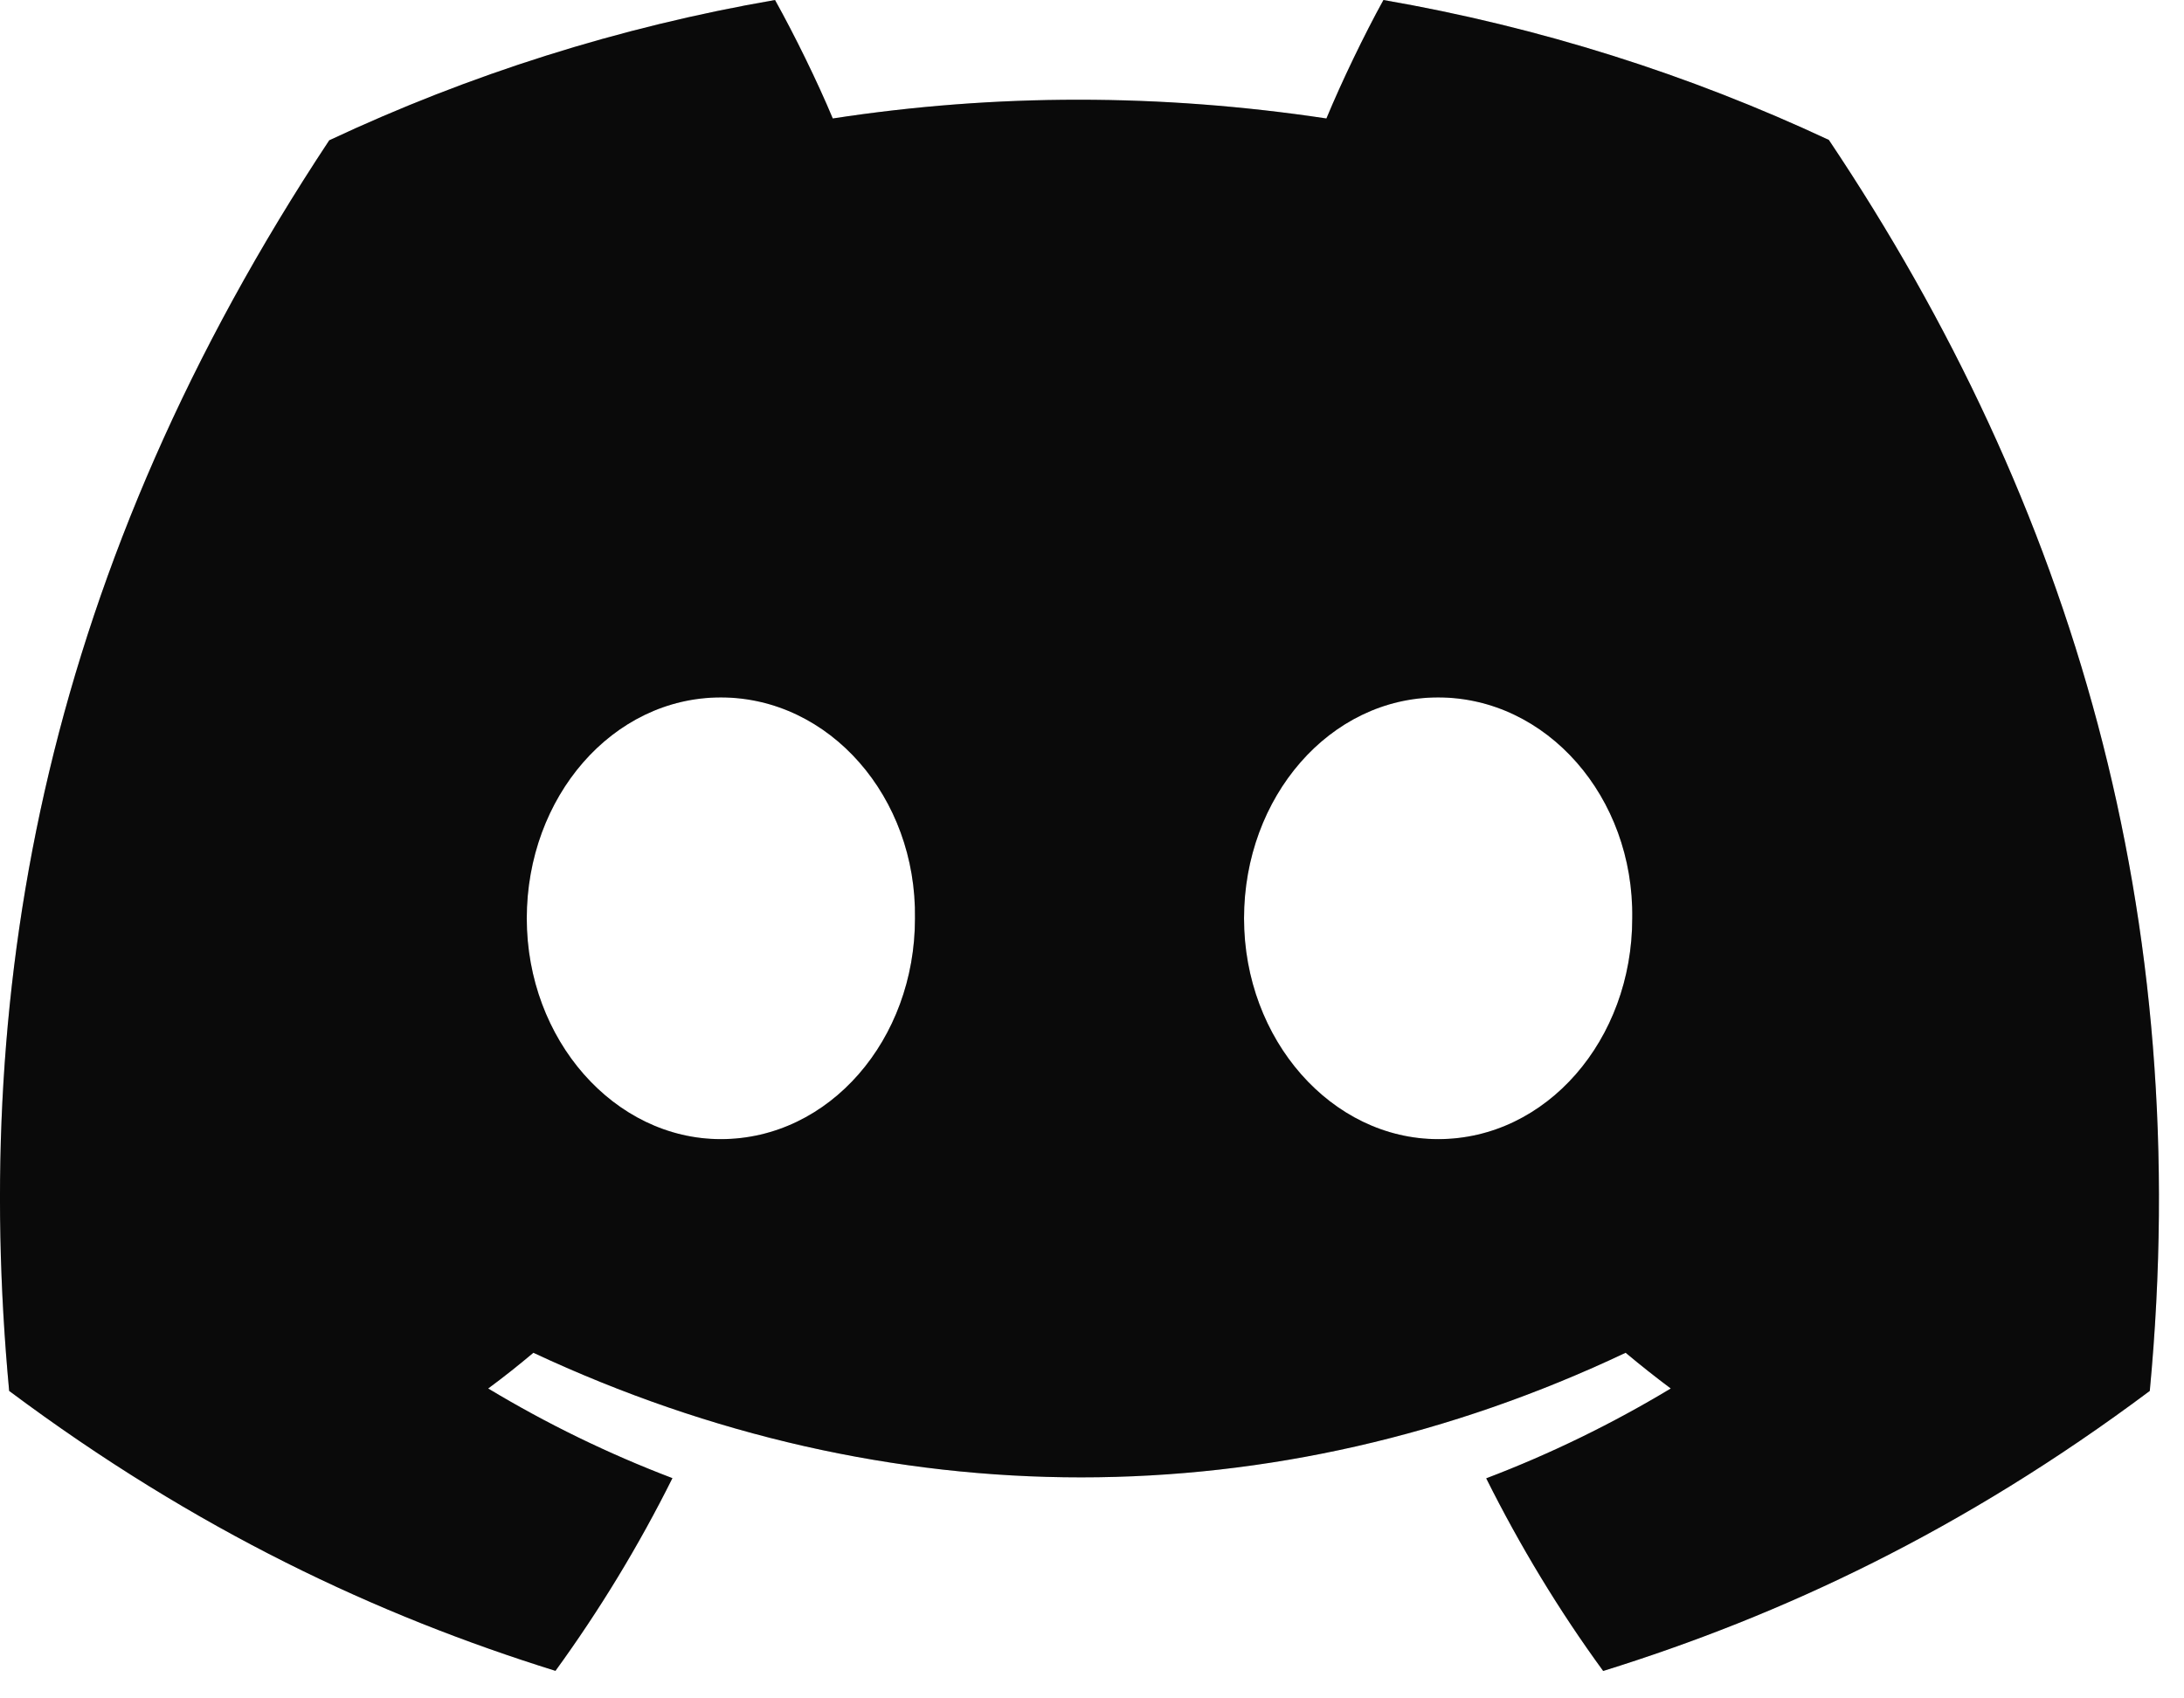 <svg width="36" height="28" viewBox="0 0 36 28" fill="none" xmlns="http://www.w3.org/2000/svg">
<path d="M30.146 2.307C27.843 1.229 25.379 0.446 22.804 0C22.488 0.572 22.118 1.341 21.864 1.953C19.126 1.541 16.414 1.541 13.727 1.953C13.472 1.341 13.094 0.572 12.775 0C10.197 0.446 7.731 1.232 5.427 2.313C0.781 9.334 -0.479 16.181 0.151 22.931C3.233 25.233 6.22 26.631 9.156 27.546C9.881 26.548 10.527 25.487 11.084 24.369C10.024 23.966 9.007 23.469 8.047 22.891C8.302 22.703 8.551 22.505 8.792 22.302C14.648 25.041 21.01 25.041 26.796 22.302C27.039 22.505 27.288 22.703 27.54 22.891C26.577 23.471 25.558 23.969 24.498 24.372C25.055 25.487 25.698 26.551 26.426 27.548C29.365 26.634 32.355 25.235 35.436 22.931C36.175 15.106 34.174 8.322 30.146 2.307ZM11.882 18.78C10.124 18.78 8.683 17.139 8.683 15.141C8.683 13.142 10.094 11.498 11.882 11.498C13.671 11.498 15.112 13.139 15.082 15.141C15.084 17.139 13.671 18.78 11.882 18.78ZM23.706 18.78C21.948 18.78 20.506 17.139 20.506 15.141C20.506 13.142 21.917 11.498 23.706 11.498C25.494 11.498 26.936 13.139 26.905 15.141C26.905 17.139 25.494 18.78 23.706 18.78Z" fill="#0D0D0D"/>
<path d="M30.146 2.307C27.843 1.229 25.379 0.446 22.804 0C22.488 0.572 22.118 1.341 21.864 1.953C19.126 1.541 16.414 1.541 13.727 1.953C13.472 1.341 13.094 0.572 12.775 0C10.197 0.446 7.731 1.232 5.427 2.313C0.781 9.334 -0.479 16.181 0.151 22.931C3.233 25.233 6.22 26.631 9.156 27.546C9.881 26.548 10.527 25.487 11.084 24.369C10.024 23.966 9.007 23.469 8.047 22.891C8.302 22.703 8.551 22.505 8.792 22.302C14.648 25.041 21.01 25.041 26.796 22.302C27.039 22.505 27.288 22.703 27.54 22.891C26.577 23.471 25.558 23.969 24.498 24.372C25.055 25.487 25.698 26.551 26.426 27.548C29.365 26.634 32.355 25.235 35.436 22.931C36.175 15.106 34.174 8.322 30.146 2.307ZM11.882 18.78C10.124 18.78 8.683 17.139 8.683 15.141C8.683 13.142 10.094 11.498 11.882 11.498C13.671 11.498 15.112 13.139 15.082 15.141C15.084 17.139 13.671 18.78 11.882 18.78ZM23.706 18.78C21.948 18.78 20.506 17.139 20.506 15.141C20.506 13.142 21.917 11.498 23.706 11.498C25.494 11.498 26.936 13.139 26.905 15.141C26.905 17.139 25.494 18.78 23.706 18.78Z" fill="black" fill-opacity="0.2"/>
</svg>